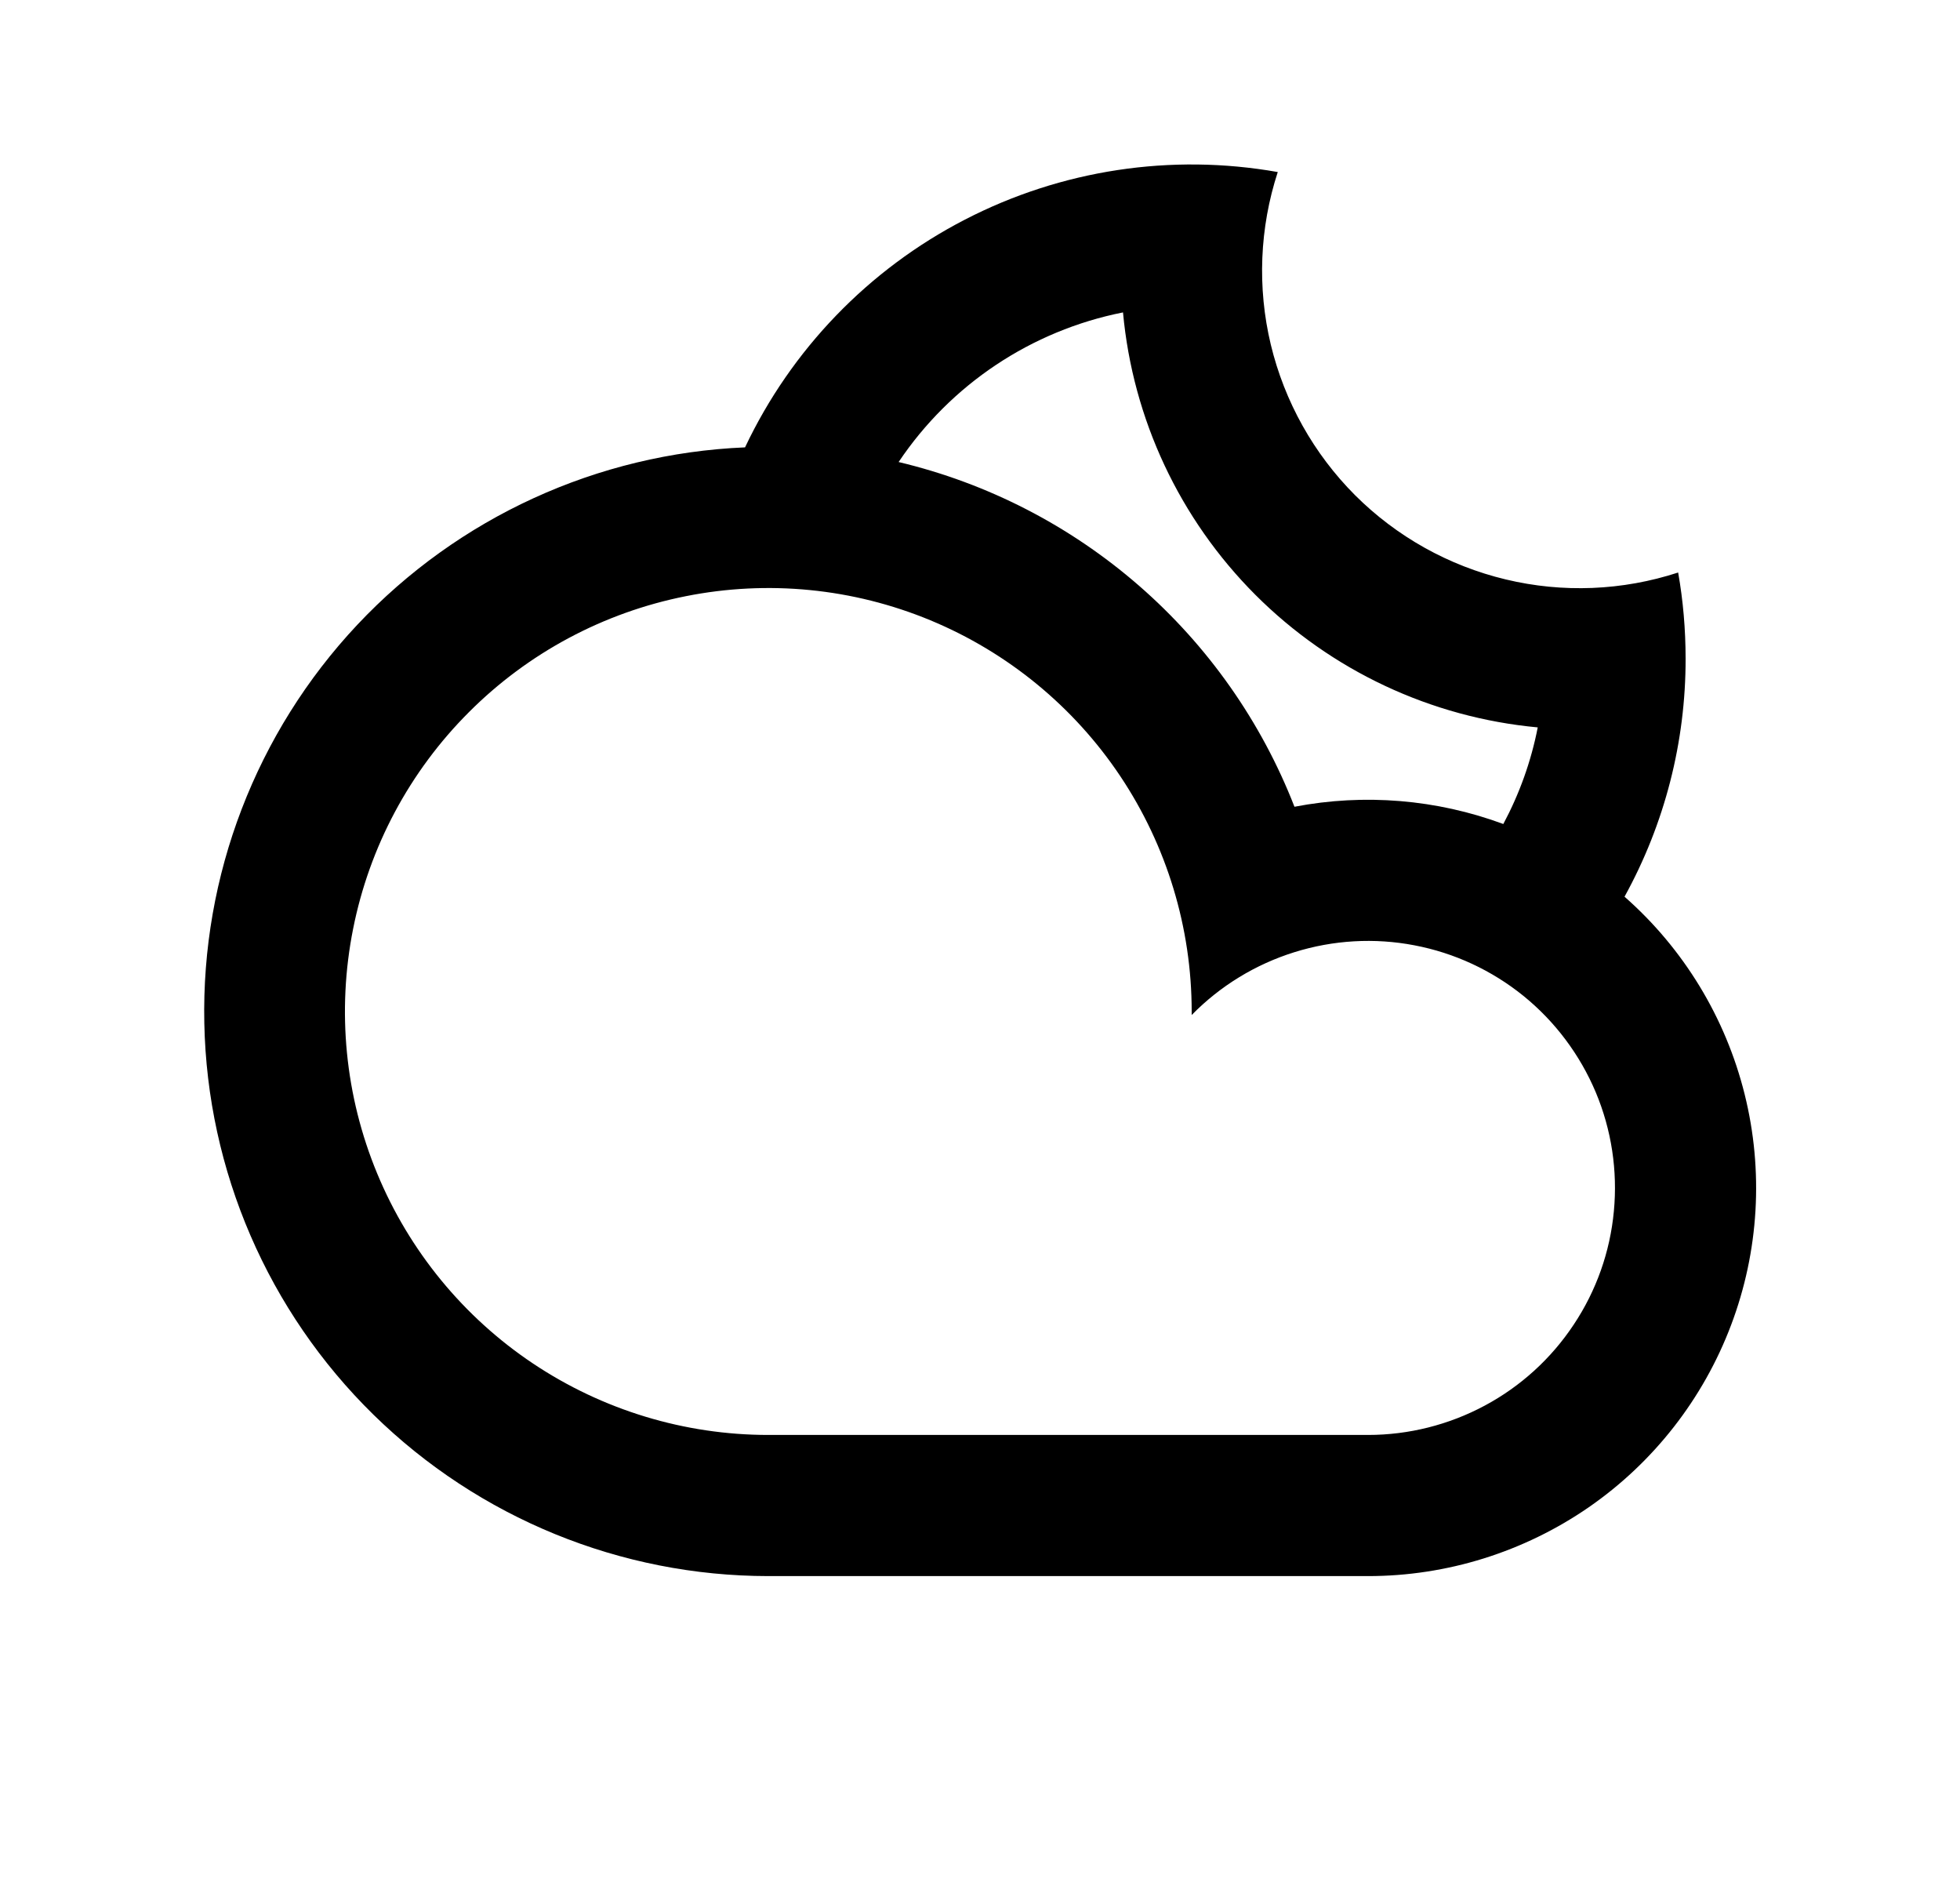 <svg width="25" height="24" viewBox="0 0 25 24" fill="none" xmlns="http://www.w3.org/2000/svg">
<path d="M9.503 5.705C10.094 4.456 11.079 3.435 12.307 2.801C13.535 2.166 14.937 1.953 16.298 2.194C16.066 2.905 16.035 3.666 16.209 4.394C16.384 5.121 16.756 5.786 17.284 6.315C17.813 6.843 18.478 7.215 19.205 7.389C19.933 7.564 20.694 7.533 21.405 7.301C21.468 7.657 21.5 8.025 21.5 8.399C21.502 9.46 21.234 10.505 20.721 11.435C21.476 12.099 22.01 12.978 22.253 13.954C22.496 14.93 22.436 15.957 22.08 16.898C21.725 17.838 21.092 18.649 20.265 19.221C19.437 19.792 18.456 20.099 17.45 20.099H9.8C7.917 20.098 6.109 19.359 4.764 18.041C3.419 16.723 2.644 14.93 2.606 13.047C2.567 11.165 3.267 9.342 4.556 7.969C5.846 6.597 7.622 5.784 9.503 5.705ZM11.462 5.892C12.597 6.162 13.648 6.703 14.528 7.469C15.407 8.234 16.088 9.202 16.511 10.288C17.403 10.117 18.324 10.193 19.175 10.508C19.379 10.126 19.529 9.712 19.614 9.276C18.253 9.15 16.979 8.552 16.013 7.586C15.047 6.619 14.449 5.345 14.324 3.984C13.155 4.216 12.126 4.902 11.462 5.892ZM17.45 18.299C17.969 18.299 18.481 18.17 18.938 17.925C19.396 17.68 19.786 17.325 20.073 16.892C20.361 16.46 20.537 15.963 20.585 15.446C20.634 14.929 20.555 14.408 20.354 13.929C20.152 13.45 19.836 13.028 19.433 12.701C19.029 12.374 18.551 12.152 18.041 12.055C17.531 11.957 17.004 11.988 16.509 12.143C16.013 12.298 15.563 12.573 15.2 12.944V12.899C15.2 11.831 14.883 10.787 14.29 9.899C13.697 9.011 12.853 8.319 11.867 7.91C10.88 7.501 9.794 7.394 8.747 7.603C7.699 7.811 6.737 8.325 5.982 9.081C5.226 9.836 4.712 10.798 4.504 11.845C4.295 12.893 4.402 13.979 4.811 14.965C5.22 15.952 5.912 16.796 6.8 17.389C7.688 17.982 8.732 18.299 9.8 18.299H17.45Z" fill="#0A0D14" style="fill:#0A0D14;fill:color(display-p3 0.039 0.051 0.078);fill-opacity:1;"/>
</svg>
